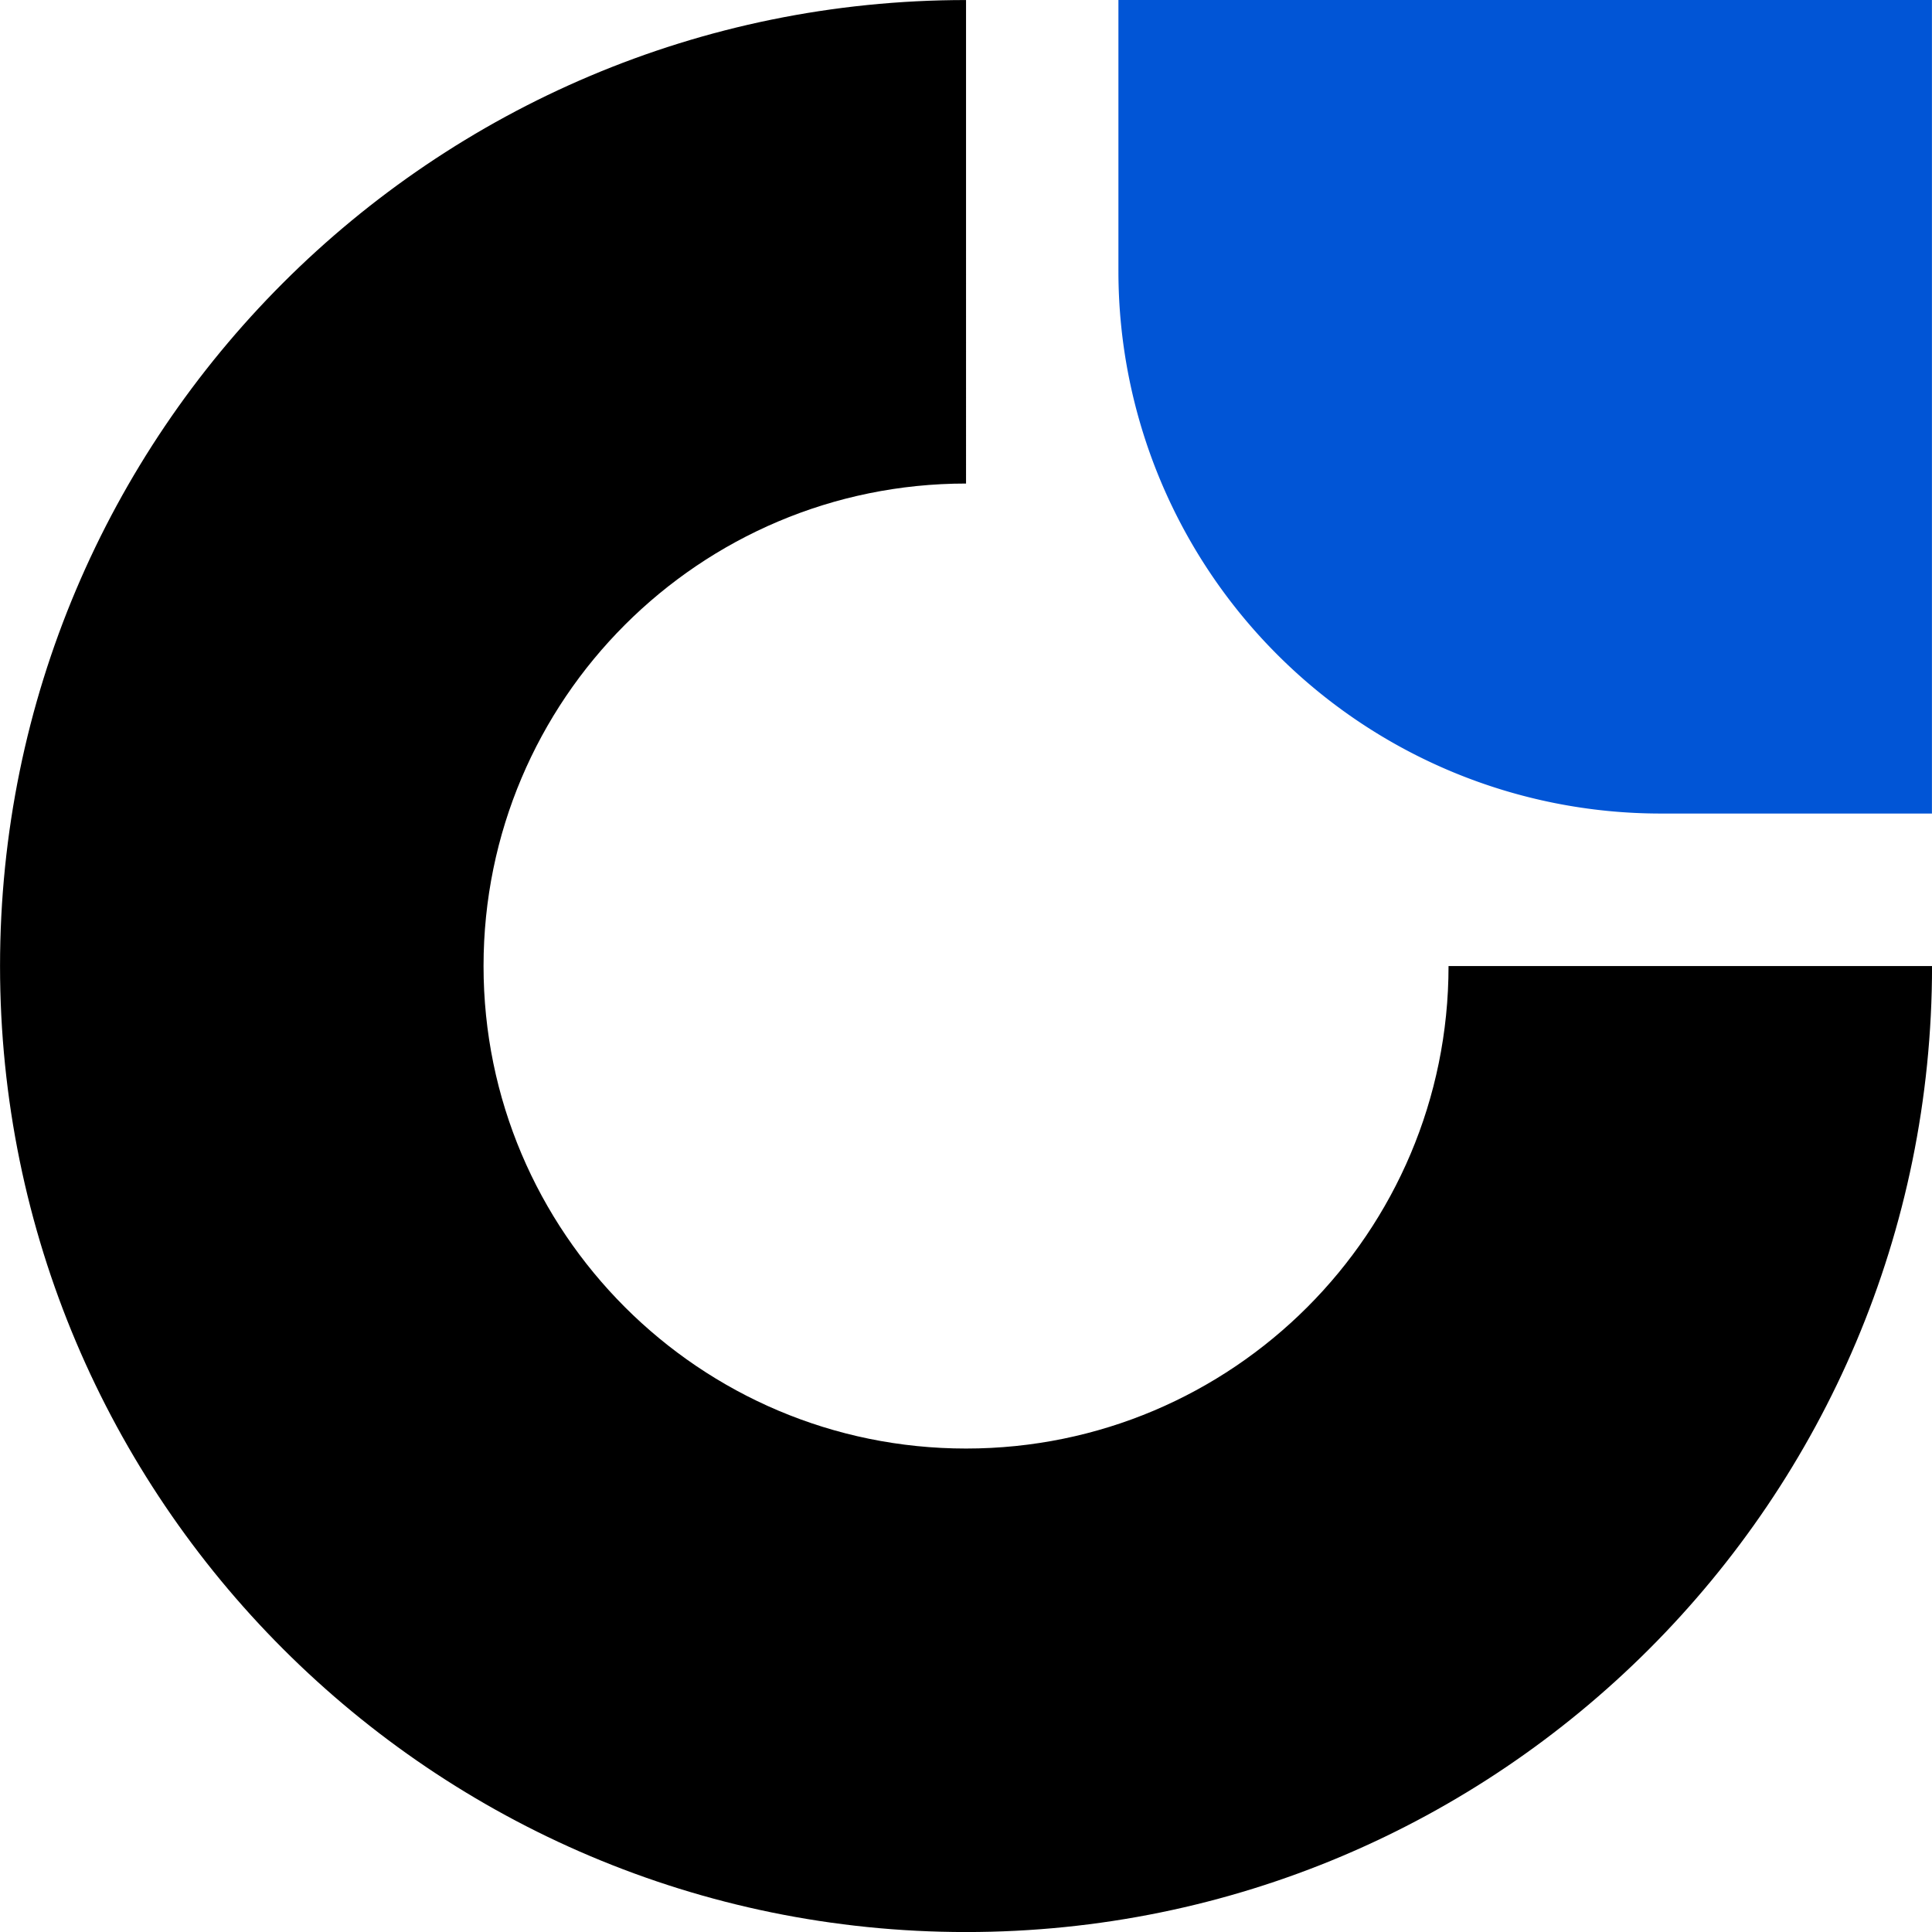 <?xml version="1.0" encoding="UTF-8" standalone="no"?>
<svg
   xml:space="preserve"
   style="clip-rule:evenodd;fill-rule:evenodd;stroke-linejoin:round;stroke-miterlimit:2"
   viewBox="0 0 150 150"
   version="1.1"
   id="svg46"
   sodipodi:docname="Free SVG Logo 6 (by FreeLogo.me).svg"
   width="150"
   height="150"
   xmlns:inkscape="http://www.inkscape.org/namespaces/inkscape"
   xmlns:sodipodi="http://sodipodi.sourceforge.net/DTD/sodipodi-0.dtd"
   xmlns="http://www.w3.org/2000/svg"
   xmlns:svg="http://www.w3.org/2000/svg"><defs
     id="defs50" /><sodipodi:namedview
     id="namedview48"
     pagecolor="#ffffff"
     bordercolor="#666666"
     borderopacity="1.0"
     inkscape:showpageshadow="2"
     inkscape:pageopacity="0.0"
     inkscape:pagecheckerboard="0"
     inkscape:deskcolor="#d1d1d1"
     showgrid="false" /><path
     d="m 75.003,0.003 c -41.42,0 -75,33.58 -75,75 0,41.394 33.606,75 75,75 41.421,0 75,-33.579 75,-75 h -37.539 c 0,20.69 -16.771,37.461 -37.46,37.461 -20.677,0 -37.462,-16.785 -37.462,-37.46 0,-20.69 16.772,-37.462 37.461,-37.462 z"
     id="path42" /><path
     d="m 149.994,0 h -63.16 v 21.055 a 42.097,42.097 0 0 0 12.339,29.775 42.09,42.09 0 0 0 29.766,12.333 h 21.056 V 0 Z"
     id="path44"
     style="fill:#0155d6;fill-opacity:1;fill-rule:evenodd" /></svg>
